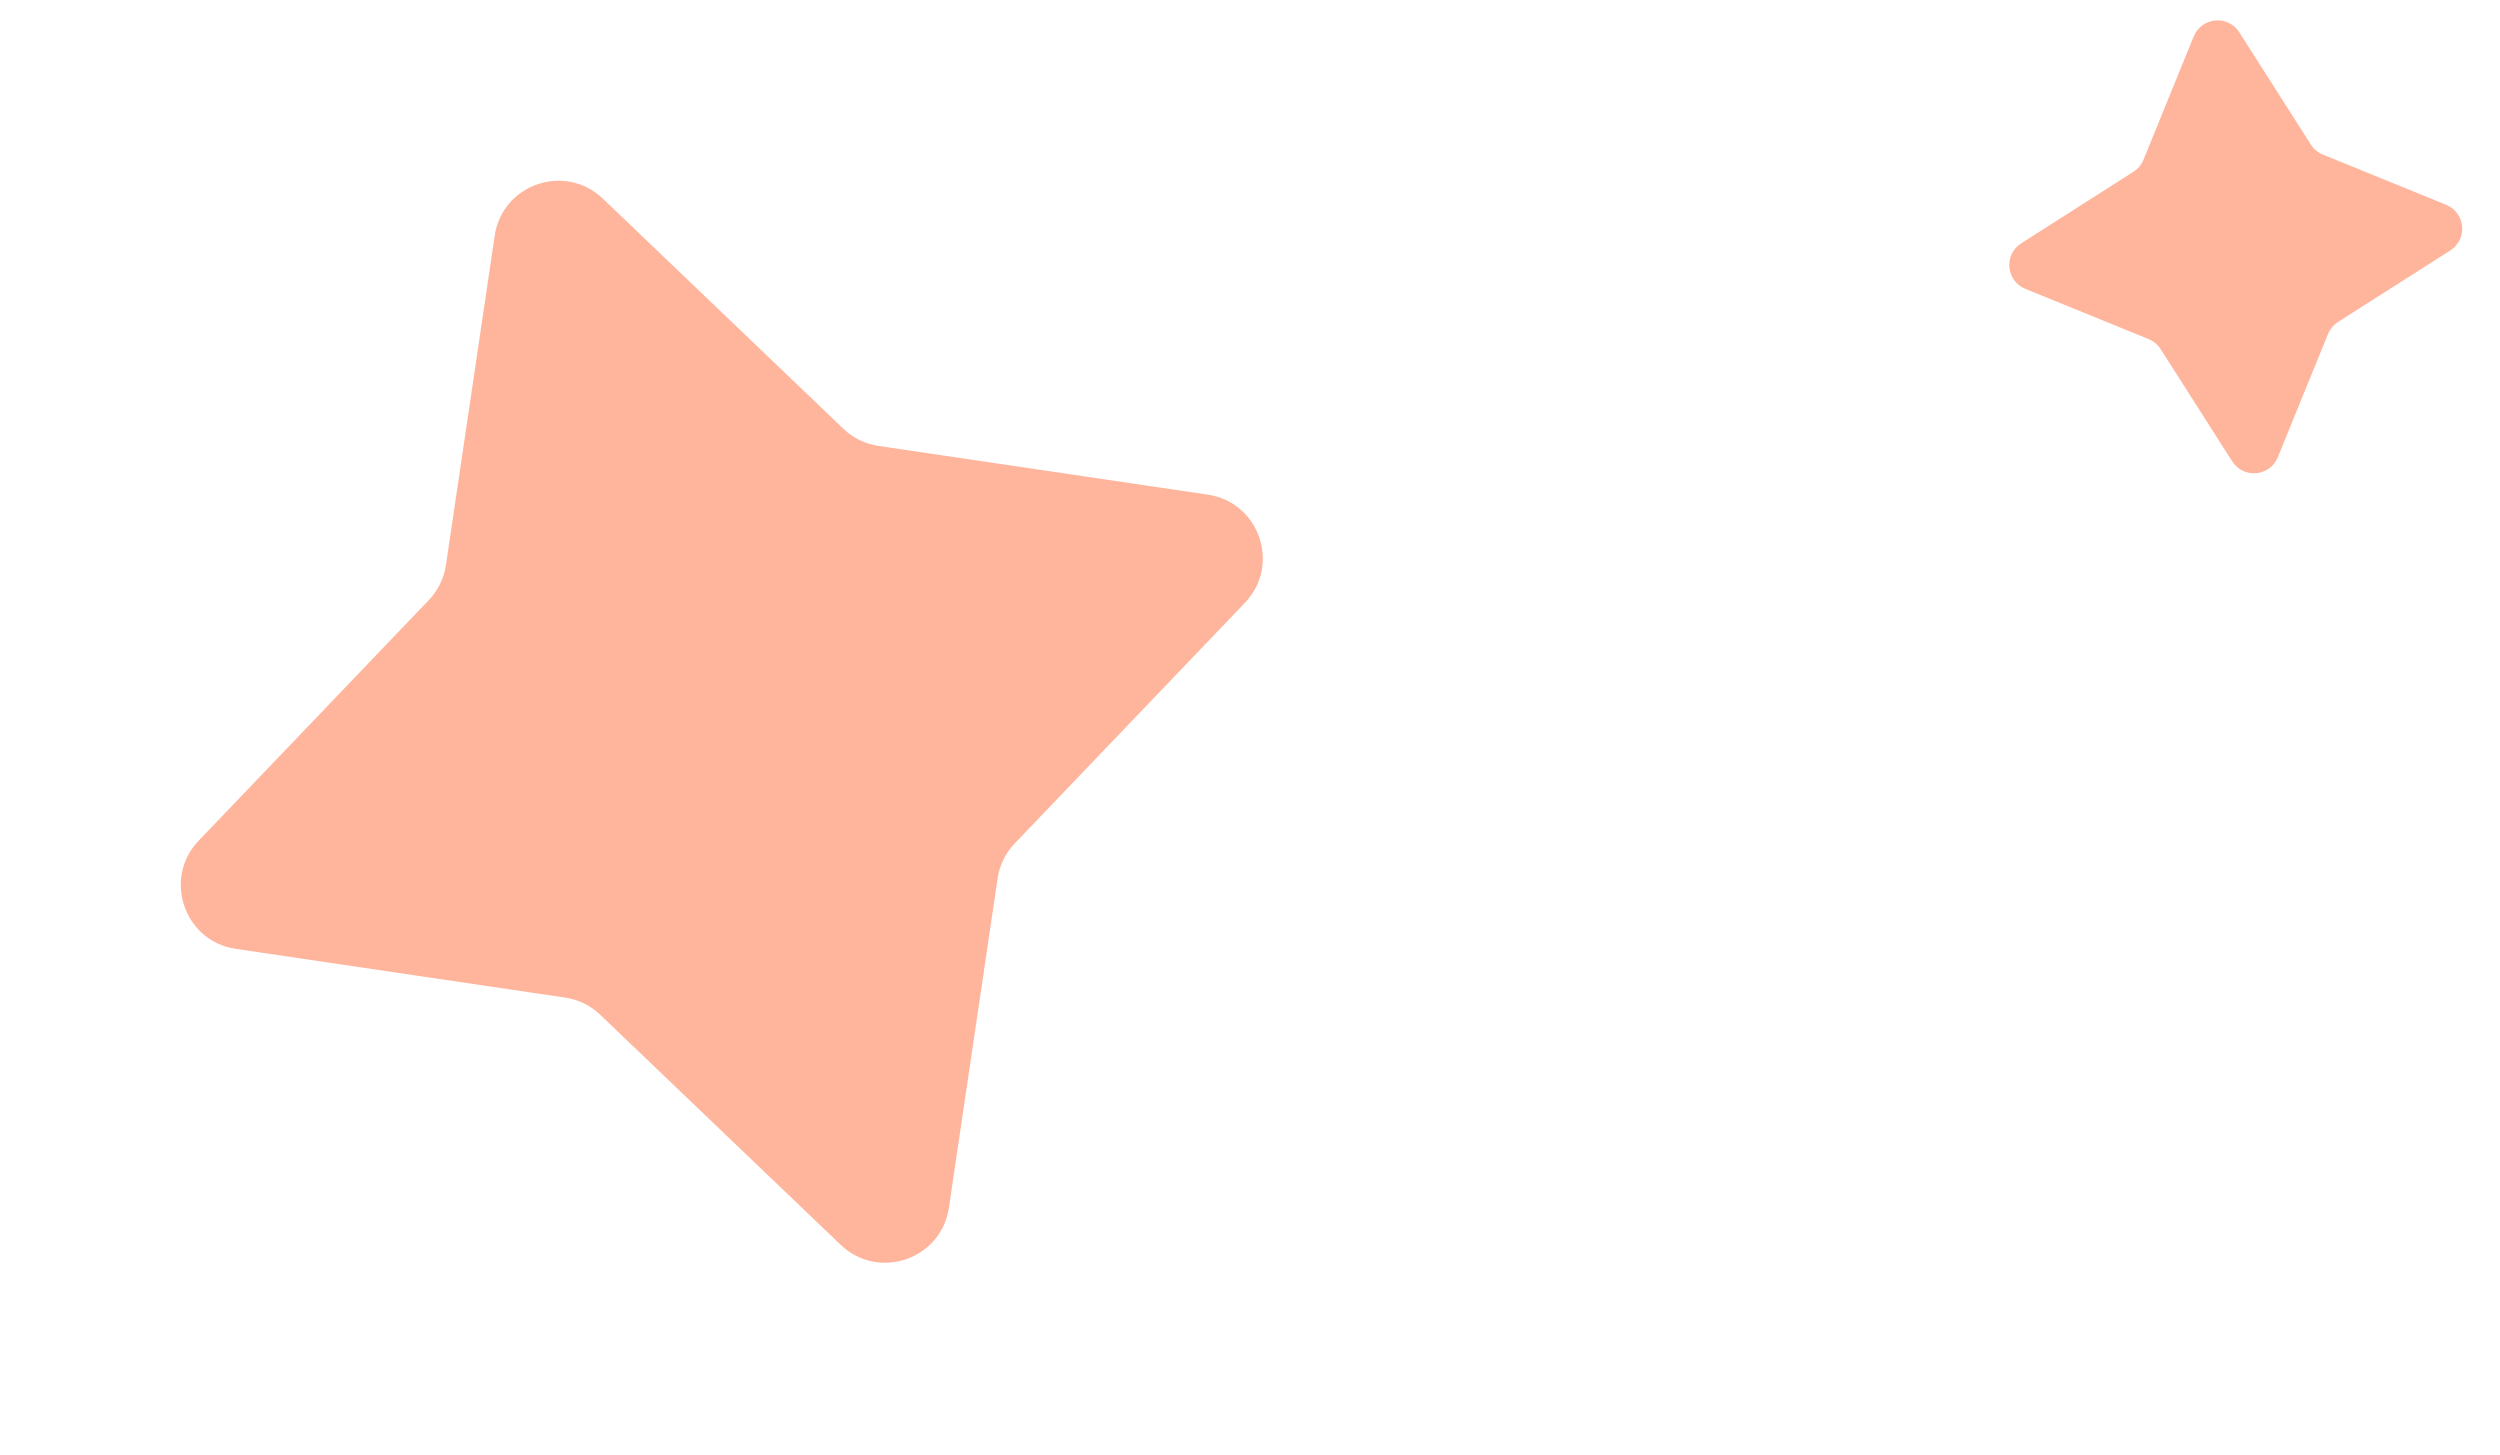 <svg width="55" height="32" viewBox="0 0 55 32" fill="none" xmlns="http://www.w3.org/2000/svg">
<g clip-path="url(#clip0_3219_17074)">
<path d="M20.876 26.57C20.707 27.707 19.326 28.181 18.495 27.386L13.204 22.324C12.992 22.122 12.722 21.989 12.431 21.947L5.188 20.875C4.05 20.707 3.577 19.325 4.372 18.494L9.433 13.203C9.636 12.991 9.768 12.721 9.811 12.431L10.883 5.187C11.051 4.05 12.433 3.576 13.264 4.371L18.555 9.433C18.767 9.636 19.037 9.768 19.327 9.811L26.571 10.882C27.708 11.05 28.182 12.432 27.387 13.263L22.325 18.554C22.122 18.766 21.99 19.036 21.947 19.326L20.876 26.57Z" fill="#FFB49C"/>
</g>
<g clip-path="url(#clip1_3219_17074)">
<path d="M50.111 10.06C49.938 10.486 49.356 10.538 49.109 10.15L47.534 7.681C47.471 7.582 47.379 7.505 47.27 7.46L44.558 6.355C44.132 6.182 44.079 5.6 44.467 5.353L46.937 3.778C47.036 3.715 47.113 3.623 47.157 3.514L48.262 0.802C48.436 0.376 49.018 0.323 49.265 0.711L50.839 3.181C50.902 3.28 50.995 3.357 51.103 3.401L53.816 4.506C54.242 4.68 54.294 5.262 53.907 5.509L51.437 7.083C51.338 7.146 51.261 7.239 51.217 7.347L50.111 10.06Z" fill="#FFB49C"/>
</g>
<defs>
<clipPath id="clip0_3219_17074">
<rect width="25" height="25" fill="white" transform="translate(31.758 23.648) rotate(161.074)"/>
</clipPath>
<clipPath id="clip1_3219_17074">
<rect width="10" height="10" fill="white" transform="translate(54.617 9.959) rotate(174.827)"/>
</clipPath>
</defs>
</svg>
